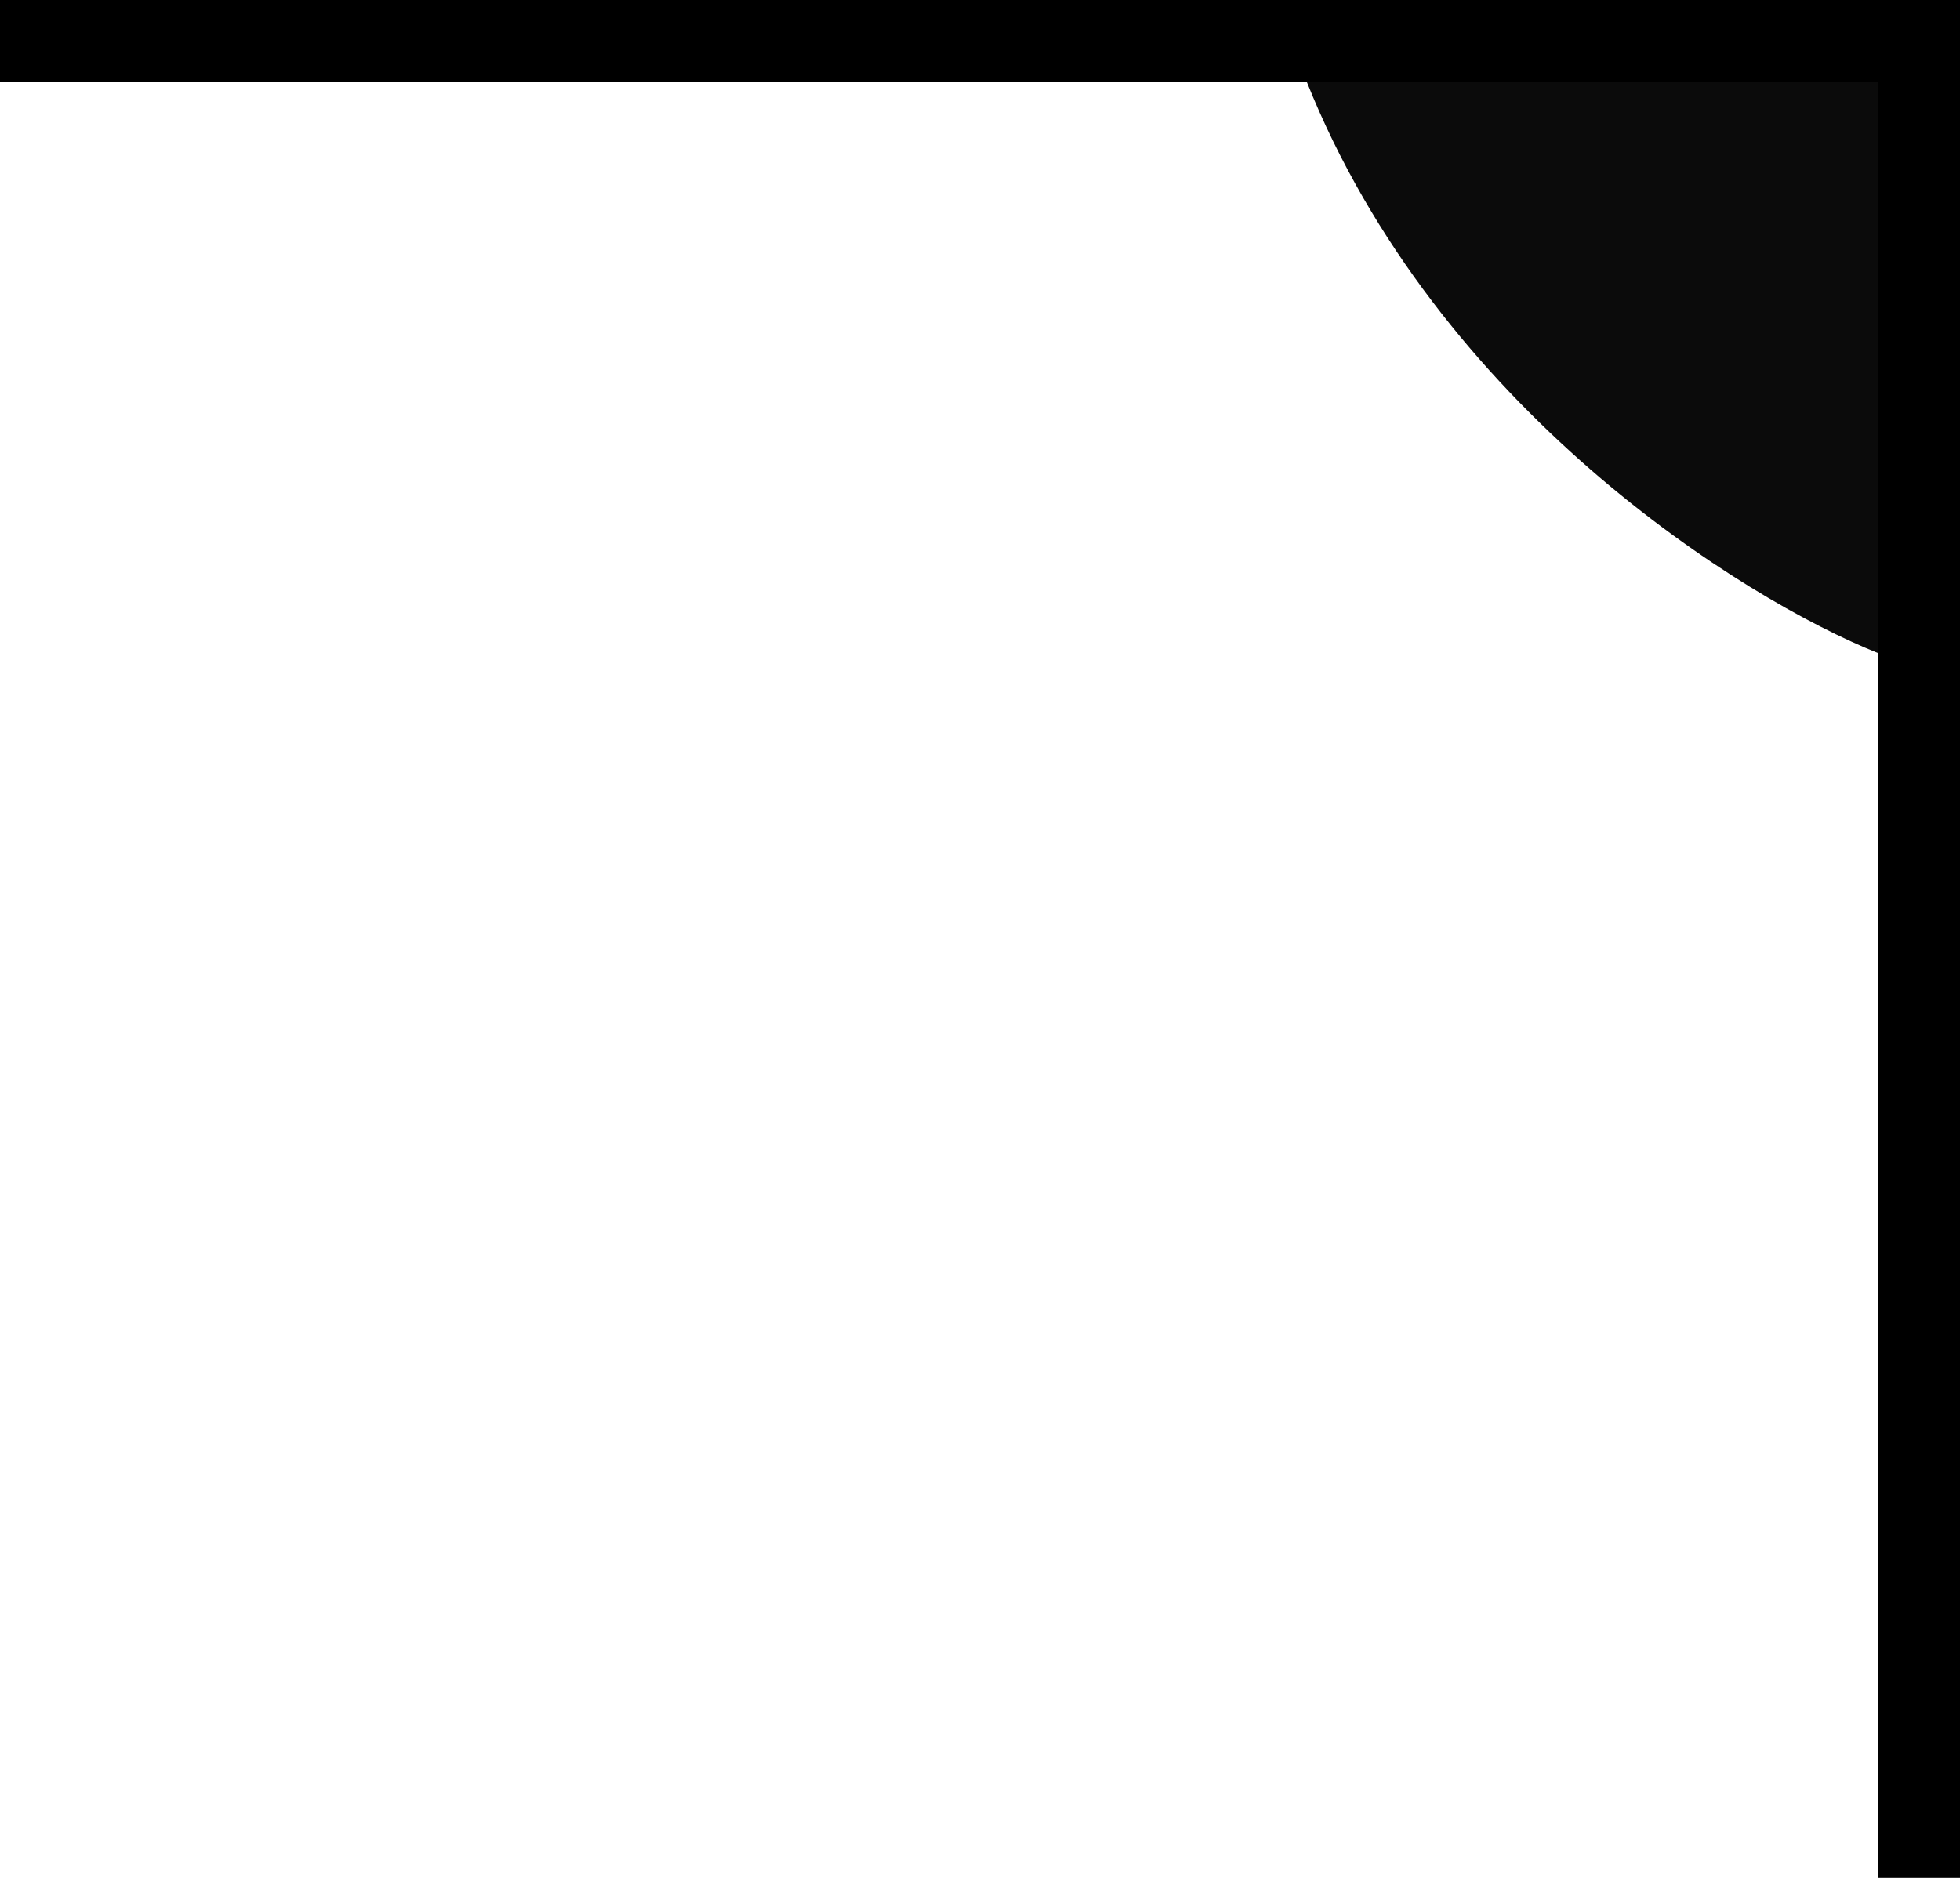 <svg width="24" height="23" viewBox="0 0 24 23" fill="none" xmlns="http://www.w3.org/2000/svg">
<line x1="-2.18557e-08" y1="0.5" x2="23" y2="0.5" stroke="black"/>
<line x1="23.5" y1="23" x2="23.5" stroke="black"/>
<path d="M23 1L16 1C17.6 5 21.333 7.333 23 8V1Z" fill="#0B0B0B"/>
</svg>
